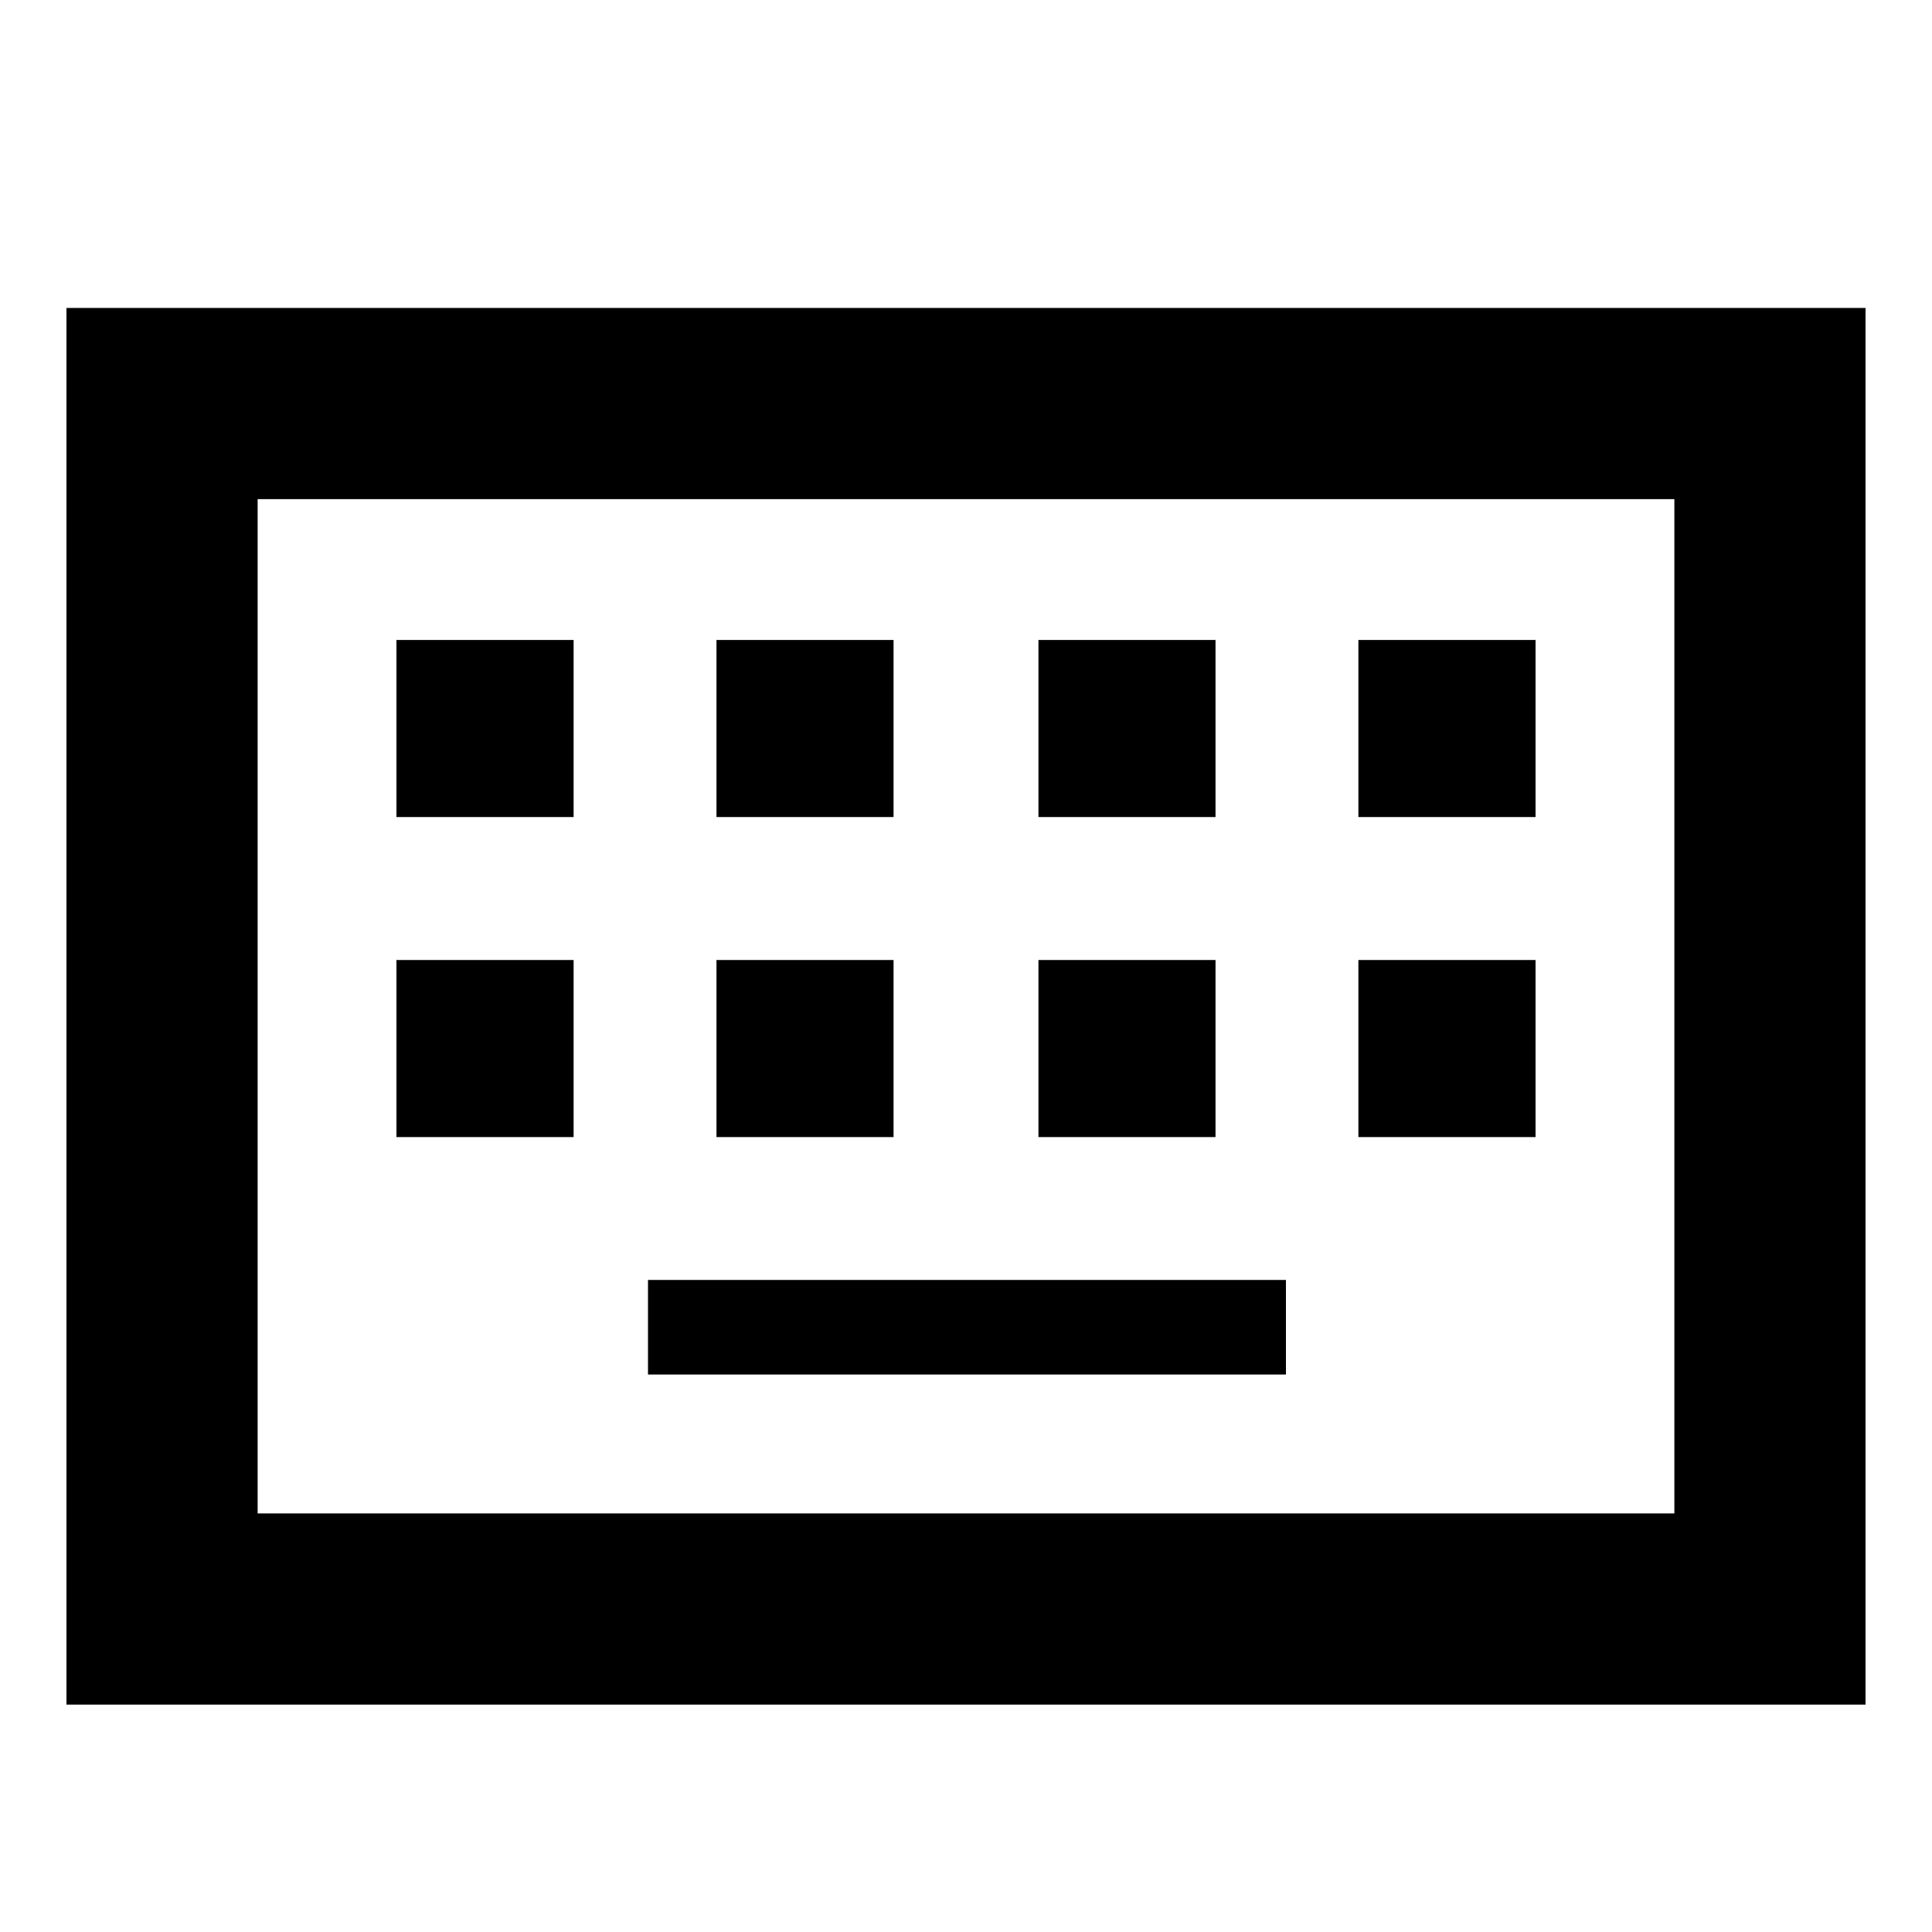 <svg xmlns="http://www.w3.org/2000/svg" height="20" width="20"><path d="M0.688 17.646V3.188H19.312V17.646ZM2.667 15.667H17.333V5.167H2.667ZM7.417 8.458H9.25V6.625H7.417ZM4.104 8.458H5.938V6.625H4.104ZM6.708 14.229H13.312V13.25H6.708ZM10.75 8.458H12.583V6.625H10.75ZM7.417 11.771H9.25V9.938H7.417ZM4.104 11.771H5.938V9.938H4.104ZM10.75 11.771H12.583V9.938H10.75ZM14.062 8.458H15.896V6.625H14.062ZM14.062 11.771H15.896V9.938H14.062ZM2.667 15.667V5.167V15.667Z"/></svg>